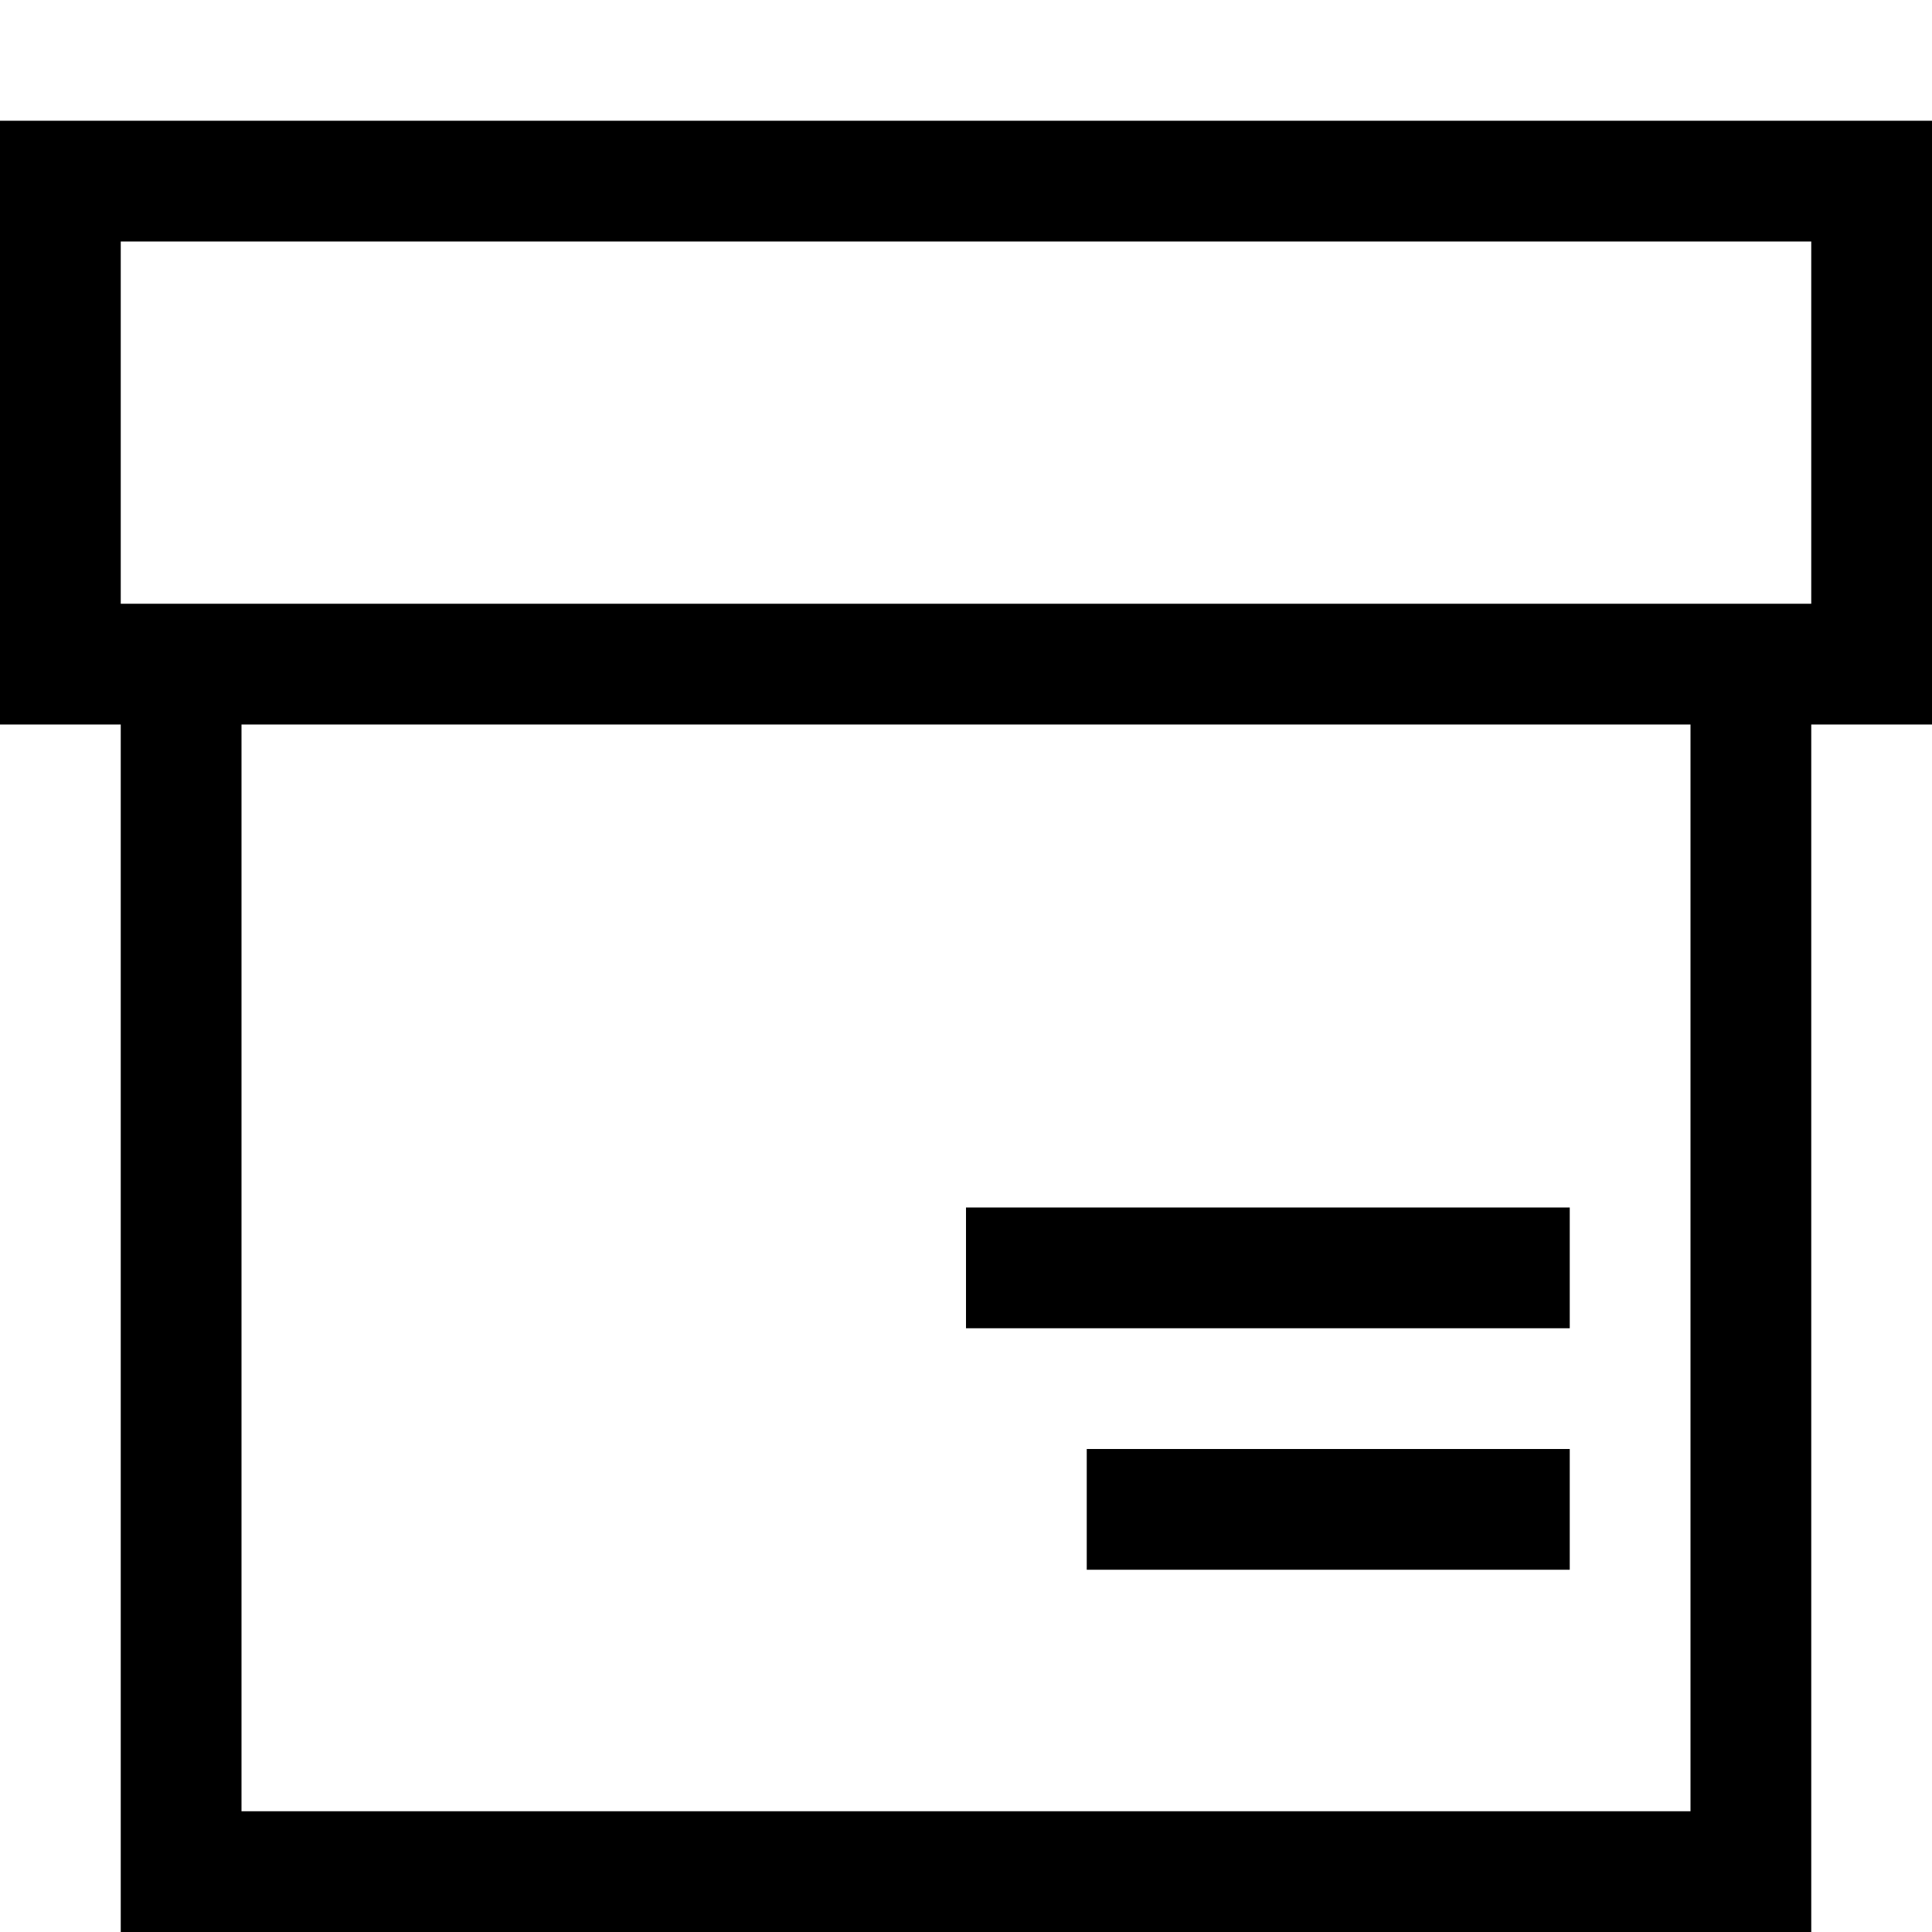 ﻿<?xml version="1.0" encoding="utf-8"?>
<!DOCTYPE svg PUBLIC "-//W3C//DTD SVG 1.1//EN" "http://www.w3.org/Graphics/SVG/1.1/DTD/svg11.dtd">
<svg xmlns="http://www.w3.org/2000/svg" xmlns:xlink="http://www.w3.org/1999/xlink" version="1.1" baseProfile="full" width="16" height="16" viewBox="0 0 16.00 16.00" enable-background="new 0 0 16.00 16.00" xml:space="preserve">
	<path fill="#000000" fill-opacity="1" stroke-width="0.2" stroke-linejoin="round" d="M 0,1L 16,1L 16,6L 15,6L 15,16L 1,16L 1,6L 0,6L 0,1 Z M 14,15L 14,6L 2,6L 2,15L 14,15 Z M 15,5L 15,2L 1,2L 1,5L 15,5 Z M 13,10L 13,11L 8,11L 8,10L 13,10 Z M 9,13L 9,12L 13,12L 13,13L 9,13 Z "/>
</svg>
